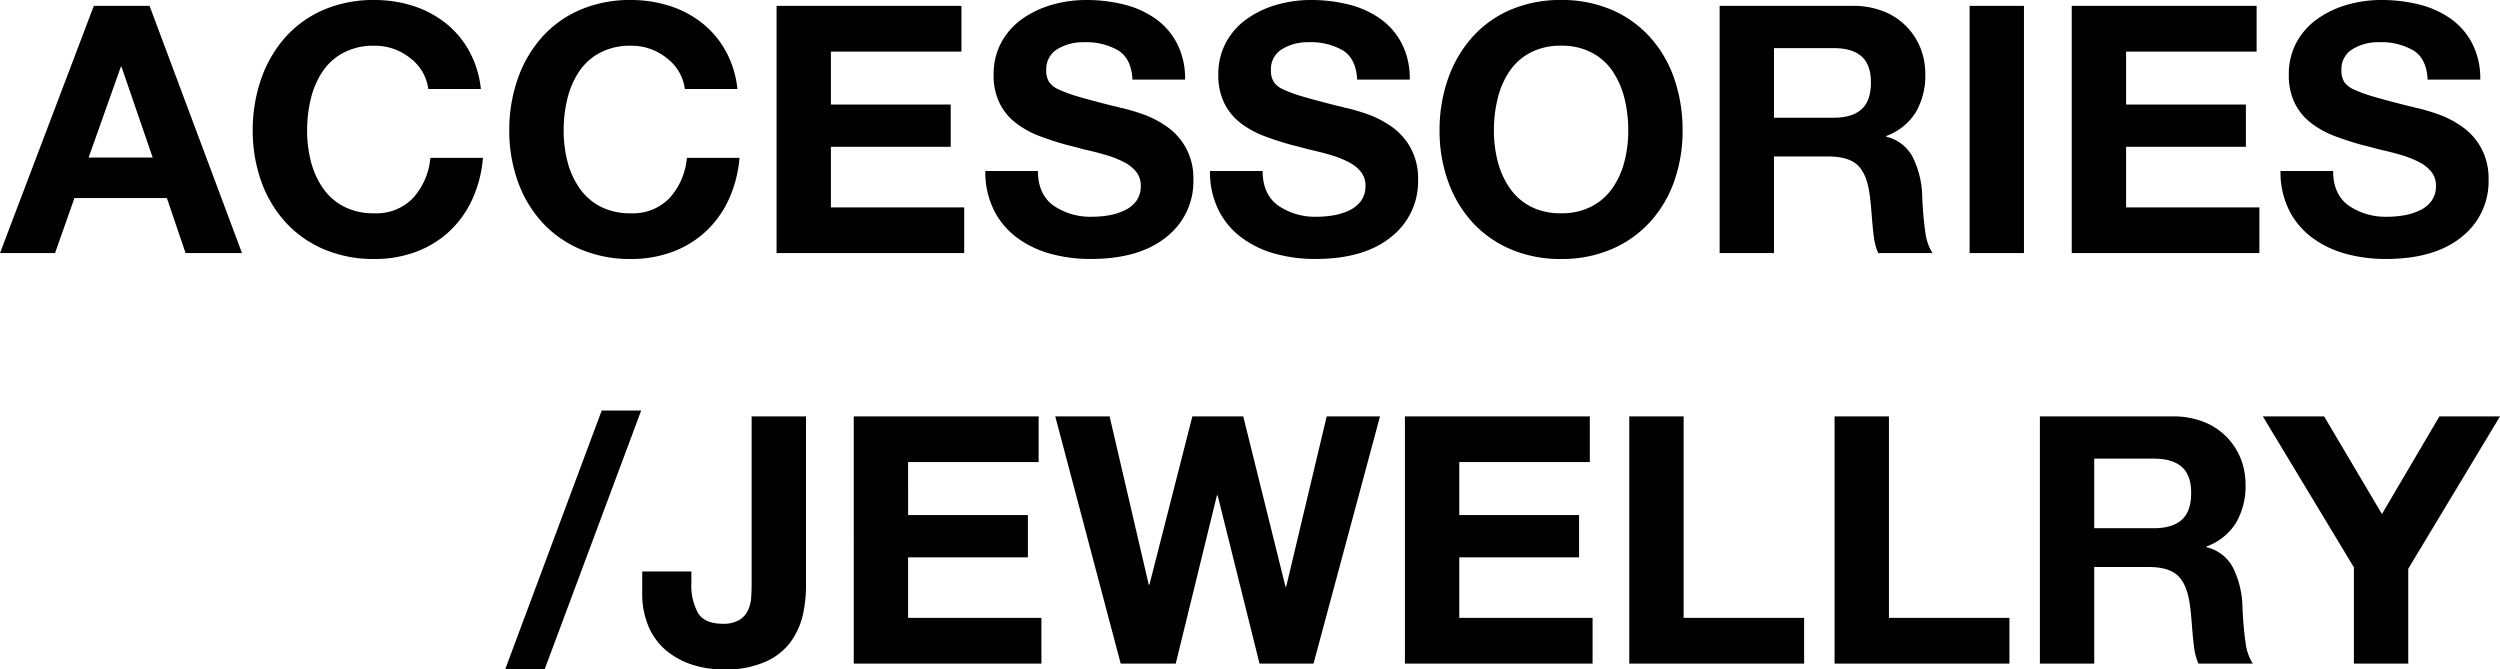 <svg xmlns="http://www.w3.org/2000/svg" width="505.47" height="135.36" viewBox="0 0 505.47 135.36">
  <path id="패스_72" data-name="패스 72" d="M-504.84,0h11.13l3.92-11.13h18.69L-467.32,0h11.41L-474.6-49.98h-11.27Zm24.43-37.66h.14l6.3,18.34h-12.95Zm72.8,4.48a20.444,20.444,0,0,0-2.345-7.63,18.708,18.708,0,0,0-4.76-5.67,20.662,20.662,0,0,0-6.615-3.5,25.514,25.514,0,0,0-7.84-1.19,25.446,25.446,0,0,0-10.255,1.995,21.851,21.851,0,0,0-7.77,5.6,24.98,24.98,0,0,0-4.865,8.435,31.319,31.319,0,0,0-1.68,10.36,30.276,30.276,0,0,0,1.68,10.15,24.342,24.342,0,0,0,4.865,8.295,22.262,22.262,0,0,0,7.77,5.53,25.445,25.445,0,0,0,10.255,2,23.87,23.87,0,0,0,8.4-1.435,20.184,20.184,0,0,0,6.755-4.13,20.431,20.431,0,0,0,4.655-6.475,25.294,25.294,0,0,0,2.17-8.4h-10.64a13.9,13.9,0,0,1-3.535,8.155,10.28,10.28,0,0,1-7.8,3.045,13.044,13.044,0,0,1-6.16-1.365,11.7,11.7,0,0,1-4.235-3.745,16.681,16.681,0,0,1-2.415-5.355,24.912,24.912,0,0,1-.77-6.265,26.756,26.756,0,0,1,.77-6.51,17.018,17.018,0,0,1,2.38-5.46,11.626,11.626,0,0,1,4.235-3.78,12.983,12.983,0,0,1,6.2-1.4,11.32,11.32,0,0,1,7.28,2.52,9.344,9.344,0,0,1,3.64,6.23Zm51.87,0a20.444,20.444,0,0,0-2.345-7.63,18.708,18.708,0,0,0-4.76-5.67,20.662,20.662,0,0,0-6.615-3.5,25.514,25.514,0,0,0-7.84-1.19,25.446,25.446,0,0,0-10.255,1.995,21.851,21.851,0,0,0-7.77,5.6,24.98,24.98,0,0,0-4.865,8.435,31.319,31.319,0,0,0-1.68,10.36,30.276,30.276,0,0,0,1.68,10.15,24.342,24.342,0,0,0,4.865,8.295,22.262,22.262,0,0,0,7.77,5.53,25.445,25.445,0,0,0,10.255,2,23.87,23.87,0,0,0,8.4-1.435,20.184,20.184,0,0,0,6.755-4.13,20.431,20.431,0,0,0,4.655-6.475,25.294,25.294,0,0,0,2.17-8.4h-10.64a13.9,13.9,0,0,1-3.535,8.155,10.28,10.28,0,0,1-7.8,3.045,13.044,13.044,0,0,1-6.16-1.365,11.7,11.7,0,0,1-4.235-3.745,16.681,16.681,0,0,1-2.415-5.355,24.912,24.912,0,0,1-.77-6.265,26.756,26.756,0,0,1,.77-6.51,17.018,17.018,0,0,1,2.38-5.46,11.626,11.626,0,0,1,4.235-3.78,12.983,12.983,0,0,1,6.2-1.4,11.32,11.32,0,0,1,7.28,2.52,9.344,9.344,0,0,1,3.64,6.23ZM-347.83,0h37.94V-9.24h-26.95V-21.49h24.22v-8.54h-24.22V-40.74h26.39v-9.24h-37.38Zm42.21-16.59A17.242,17.242,0,0,0-303.9-8.715a15.636,15.636,0,0,0,4.69,5.6A20.353,20.353,0,0,0-292.425.14a30.344,30.344,0,0,0,8.085,1.05q9.87,0,15.33-4.445a14.232,14.232,0,0,0,5.46-11.585,12.847,12.847,0,0,0-1.54-6.475,12.659,12.659,0,0,0-3.85-4.27,20.389,20.389,0,0,0-4.41-2.345,45.522,45.522,0,0,0-4.62-1.4,1.321,1.321,0,0,1-.42-.07,5.873,5.873,0,0,0-1.12-.28q-5.25-1.33-7.56-2.03a27.473,27.473,0,0,1-3.71-1.365,4.577,4.577,0,0,1-1.96-1.54,4.306,4.306,0,0,1-.56-2.345,4.69,4.69,0,0,1,2.24-4.27,9.832,9.832,0,0,1,5.32-1.4,12.918,12.918,0,0,1,7.035,1.68q2.625,1.68,2.835,5.88h10.64a15.513,15.513,0,0,0-1.61-7.28,14.064,14.064,0,0,0-4.375-5.04,18.892,18.892,0,0,0-6.37-2.87,31.223,31.223,0,0,0-7.665-.91,24.844,24.844,0,0,0-6.825.945,19.845,19.845,0,0,0-6.02,2.835,13.925,13.925,0,0,0-4.27,4.76,13.453,13.453,0,0,0-1.575,6.58,12.632,12.632,0,0,0,1.225,5.775,11.455,11.455,0,0,0,3.29,3.99,18.675,18.675,0,0,0,4.585,2.555,61.075,61.075,0,0,0,5.81,1.89q1.19.28,3.22.84,3.08.7,4.9,1.26a19.818,19.818,0,0,1,3.36,1.365,7.451,7.451,0,0,1,2.45,1.96,4.439,4.439,0,0,1,.91,2.835,4.965,4.965,0,0,1-.91,3.045,6.2,6.2,0,0,1-2.415,1.925,12.349,12.349,0,0,1-3.15.98,19.371,19.371,0,0,1-3.255.28,13.128,13.128,0,0,1-7.945-2.275q-3.115-2.275-3.115-6.965Zm45.43,0a17.242,17.242,0,0,0,1.715,7.875,15.636,15.636,0,0,0,4.69,5.6A20.353,20.353,0,0,0-246.995.14a30.344,30.344,0,0,0,8.085,1.05q9.87,0,15.33-4.445a14.232,14.232,0,0,0,5.46-11.585,12.847,12.847,0,0,0-1.54-6.475,12.66,12.66,0,0,0-3.85-4.27,20.388,20.388,0,0,0-4.41-2.345,45.524,45.524,0,0,0-4.62-1.4,1.321,1.321,0,0,1-.42-.07,5.873,5.873,0,0,0-1.12-.28q-5.25-1.33-7.56-2.03a27.473,27.473,0,0,1-3.71-1.365,4.577,4.577,0,0,1-1.96-1.54,4.306,4.306,0,0,1-.56-2.345,4.69,4.69,0,0,1,2.24-4.27,9.832,9.832,0,0,1,5.32-1.4,12.918,12.918,0,0,1,7.035,1.68q2.625,1.68,2.835,5.88h10.64a15.513,15.513,0,0,0-1.61-7.28,14.064,14.064,0,0,0-4.375-5.04,18.893,18.893,0,0,0-6.37-2.87,31.223,31.223,0,0,0-7.665-.91,24.844,24.844,0,0,0-6.825.945,19.845,19.845,0,0,0-6.02,2.835,13.925,13.925,0,0,0-4.27,4.76,13.453,13.453,0,0,0-1.575,6.58,12.632,12.632,0,0,0,1.225,5.775,11.455,11.455,0,0,0,3.29,3.99,18.675,18.675,0,0,0,4.585,2.555,61.071,61.071,0,0,0,5.81,1.89q1.19.28,3.22.84,3.08.7,4.9,1.26a19.818,19.818,0,0,1,3.36,1.365,7.45,7.45,0,0,1,2.45,1.96,4.439,4.439,0,0,1,.91,2.835,4.965,4.965,0,0,1-.91,3.045,6.2,6.2,0,0,1-2.415,1.925,12.349,12.349,0,0,1-3.15.98,19.371,19.371,0,0,1-3.255.28,13.128,13.128,0,0,1-7.945-2.275q-3.115-2.275-3.115-6.965Zm46.41-8.19a30.276,30.276,0,0,0,1.68,10.15,24.342,24.342,0,0,0,4.865,8.295,22.262,22.262,0,0,0,7.77,5.53,25.445,25.445,0,0,0,10.255,2,25.445,25.445,0,0,0,10.255-2A22.4,22.4,0,0,0-171.15-6.37a24.039,24.039,0,0,0,4.865-8.3A30.551,30.551,0,0,0-164.64-24.78a31.925,31.925,0,0,0-1.645-10.36,24.23,24.23,0,0,0-4.865-8.435,22.192,22.192,0,0,0-7.805-5.6A25.446,25.446,0,0,0-189.21-51.17a25.445,25.445,0,0,0-10.255,1.995,21.851,21.851,0,0,0-7.77,5.6A24.98,24.98,0,0,0-212.1-35.14,31.319,31.319,0,0,0-213.78-24.78Zm10.99,0a26.756,26.756,0,0,1,.77-6.51,17.018,17.018,0,0,1,2.38-5.46,11.626,11.626,0,0,1,4.235-3.78,12.983,12.983,0,0,1,6.195-1.4,12.983,12.983,0,0,1,6.2,1.4,11.626,11.626,0,0,1,4.235,3.78,17.018,17.018,0,0,1,2.38,5.46,26.757,26.757,0,0,1,.77,6.51,24.912,24.912,0,0,1-.77,6.265,16.706,16.706,0,0,1-2.38,5.32,11.748,11.748,0,0,1-4.235,3.745,12.983,12.983,0,0,1-6.2,1.4,13.044,13.044,0,0,1-6.16-1.365A11.7,11.7,0,0,1-199.6-13.16a16.681,16.681,0,0,1-2.415-5.355A24.912,24.912,0,0,1-202.79-24.78ZM-157.15,0h10.99V-19.53h10.99q4.06,0,5.915,1.75t2.415,5.81q.21,1.4.42,4.06.21,2.87.455,4.69A11.594,11.594,0,0,0-125.09,0h10.99a9.779,9.779,0,0,1-1.435-4.06q-.385-2.52-.595-6.09-.07-1.4-.07-1.68a18.643,18.643,0,0,0-1.925-7.6,8.066,8.066,0,0,0-5.355-4.1v-.14a11.768,11.768,0,0,0,5.985-4.795,14.69,14.69,0,0,0,1.925-7.735,14.025,14.025,0,0,0-1.015-5.355,13.288,13.288,0,0,0-2.94-4.41,13.176,13.176,0,0,0-4.655-2.975,16.641,16.641,0,0,0-6.02-1.05h-26.95Zm10.99-41.44h12.04q3.78,0,5.67,1.68t1.89,5.25q0,3.71-1.89,5.425t-5.67,1.715h-12.04ZM-106.61,0h10.99V-49.98h-10.99Zm20.65,0h37.94V-9.24H-74.97V-21.49h24.22v-8.54H-74.97V-40.74h26.39v-9.24H-85.96Zm42.21-16.59a17.242,17.242,0,0,0,1.715,7.875,15.636,15.636,0,0,0,4.69,5.6A20.353,20.353,0,0,0-30.555.14,30.344,30.344,0,0,0-22.47,1.19q9.87,0,15.33-4.445A14.232,14.232,0,0,0-1.68-14.84a12.847,12.847,0,0,0-1.54-6.475,12.659,12.659,0,0,0-3.85-4.27,20.388,20.388,0,0,0-4.41-2.345,45.523,45.523,0,0,0-4.62-1.4,1.321,1.321,0,0,1-.42-.07,5.873,5.873,0,0,0-1.12-.28q-5.25-1.33-7.56-2.03a27.473,27.473,0,0,1-3.71-1.365,4.577,4.577,0,0,1-1.96-1.54,4.306,4.306,0,0,1-.56-2.345,4.69,4.69,0,0,1,2.24-4.27,9.832,9.832,0,0,1,5.32-1.4,12.918,12.918,0,0,1,7.035,1.68Q-14.21-39.27-14-35.07H-3.36a15.513,15.513,0,0,0-1.61-7.28,14.064,14.064,0,0,0-4.375-5.04,18.893,18.893,0,0,0-6.37-2.87,31.223,31.223,0,0,0-7.665-.91,24.844,24.844,0,0,0-6.825.945,19.845,19.845,0,0,0-6.02,2.835,13.925,13.925,0,0,0-4.27,4.76,13.453,13.453,0,0,0-1.575,6.58,12.632,12.632,0,0,0,1.225,5.775,11.455,11.455,0,0,0,3.29,3.99A18.675,18.675,0,0,0-32.97-23.73a61.073,61.073,0,0,0,5.81,1.89q1.19.28,3.22.84,3.08.7,4.9,1.26a19.818,19.818,0,0,1,3.36,1.365,7.451,7.451,0,0,1,2.45,1.96,4.439,4.439,0,0,1,.91,2.835,4.965,4.965,0,0,1-.91,3.045A6.2,6.2,0,0,1-15.645-8.61a12.349,12.349,0,0,1-3.15.98,19.371,19.371,0,0,1-3.255.28,13.128,13.128,0,0,1-7.945-2.275Q-33.11-11.9-33.11-16.59ZM-402.71,84.19h7.98l19.53-52.36h-7.98Zm60.83-51.17h-10.99V66.76q0,1.82-.105,3.08a7.1,7.1,0,0,1-.665,2.45,4.421,4.421,0,0,1-1.785,1.925,6.285,6.285,0,0,1-3.255.735q-3.64,0-5.005-2.135a11.561,11.561,0,0,1-1.365-6.2V64.38h-9.94v4.34a16.752,16.752,0,0,0,1.33,6.895,12.875,12.875,0,0,0,3.675,4.865,15.77,15.77,0,0,0,5.285,2.8,20.714,20.714,0,0,0,6.16.91,19.831,19.831,0,0,0,8.645-1.645,12.547,12.547,0,0,0,5.11-4.2,15.246,15.246,0,0,0,2.31-5.355,27.539,27.539,0,0,0,.6-5.74ZM-332.22,83h37.94V73.76h-26.95V61.51h24.22V52.97h-24.22V42.26h26.39V33.02h-37.38Zm106.4-49.98H-236.6l-8.19,34.44h-.14l-8.54-34.44h-10.29l-8.68,34.02h-.14l-7.91-34.02h-10.99L-278.25,83h11.13l8.33-34.02h.14L-250.18,83h10.92ZM-220.78,83h37.94V73.76h-26.95V61.51h24.22V52.97h-24.22V42.26h26.39V33.02h-37.38Zm45.36,0h35.35V73.76h-24.36V33.02h-10.99Zm41.51,0h35.35V73.76h-24.36V33.02h-10.99Zm41.51,0h10.99V63.47h10.99q4.06,0,5.915,1.75t2.415,5.81q.21,1.4.42,4.06.21,2.87.455,4.69A11.594,11.594,0,0,0-60.34,83h10.99a9.779,9.779,0,0,1-1.435-4.06q-.385-2.52-.595-6.09-.07-1.4-.07-1.68a18.643,18.643,0,0,0-1.925-7.6,8.066,8.066,0,0,0-5.355-4.1v-.14a11.768,11.768,0,0,0,5.985-4.795A14.69,14.69,0,0,0-50.82,46.81a14.025,14.025,0,0,0-1.015-5.355,13.288,13.288,0,0,0-2.94-4.41A13.176,13.176,0,0,0-59.43,34.07a16.641,16.641,0,0,0-6.02-1.05H-92.4Zm10.99-41.44h12.04q3.78,0,5.67,1.68t1.89,5.25q0,3.71-1.89,5.425t-5.67,1.715H-81.41ZM-28.91,83h10.99V63.82L.63,33.02H-11.62L-23.24,52.76-34.93,33.02H-47.32l18.41,30.52Z" transform="translate(504.84 51.17)"/>
</svg>

